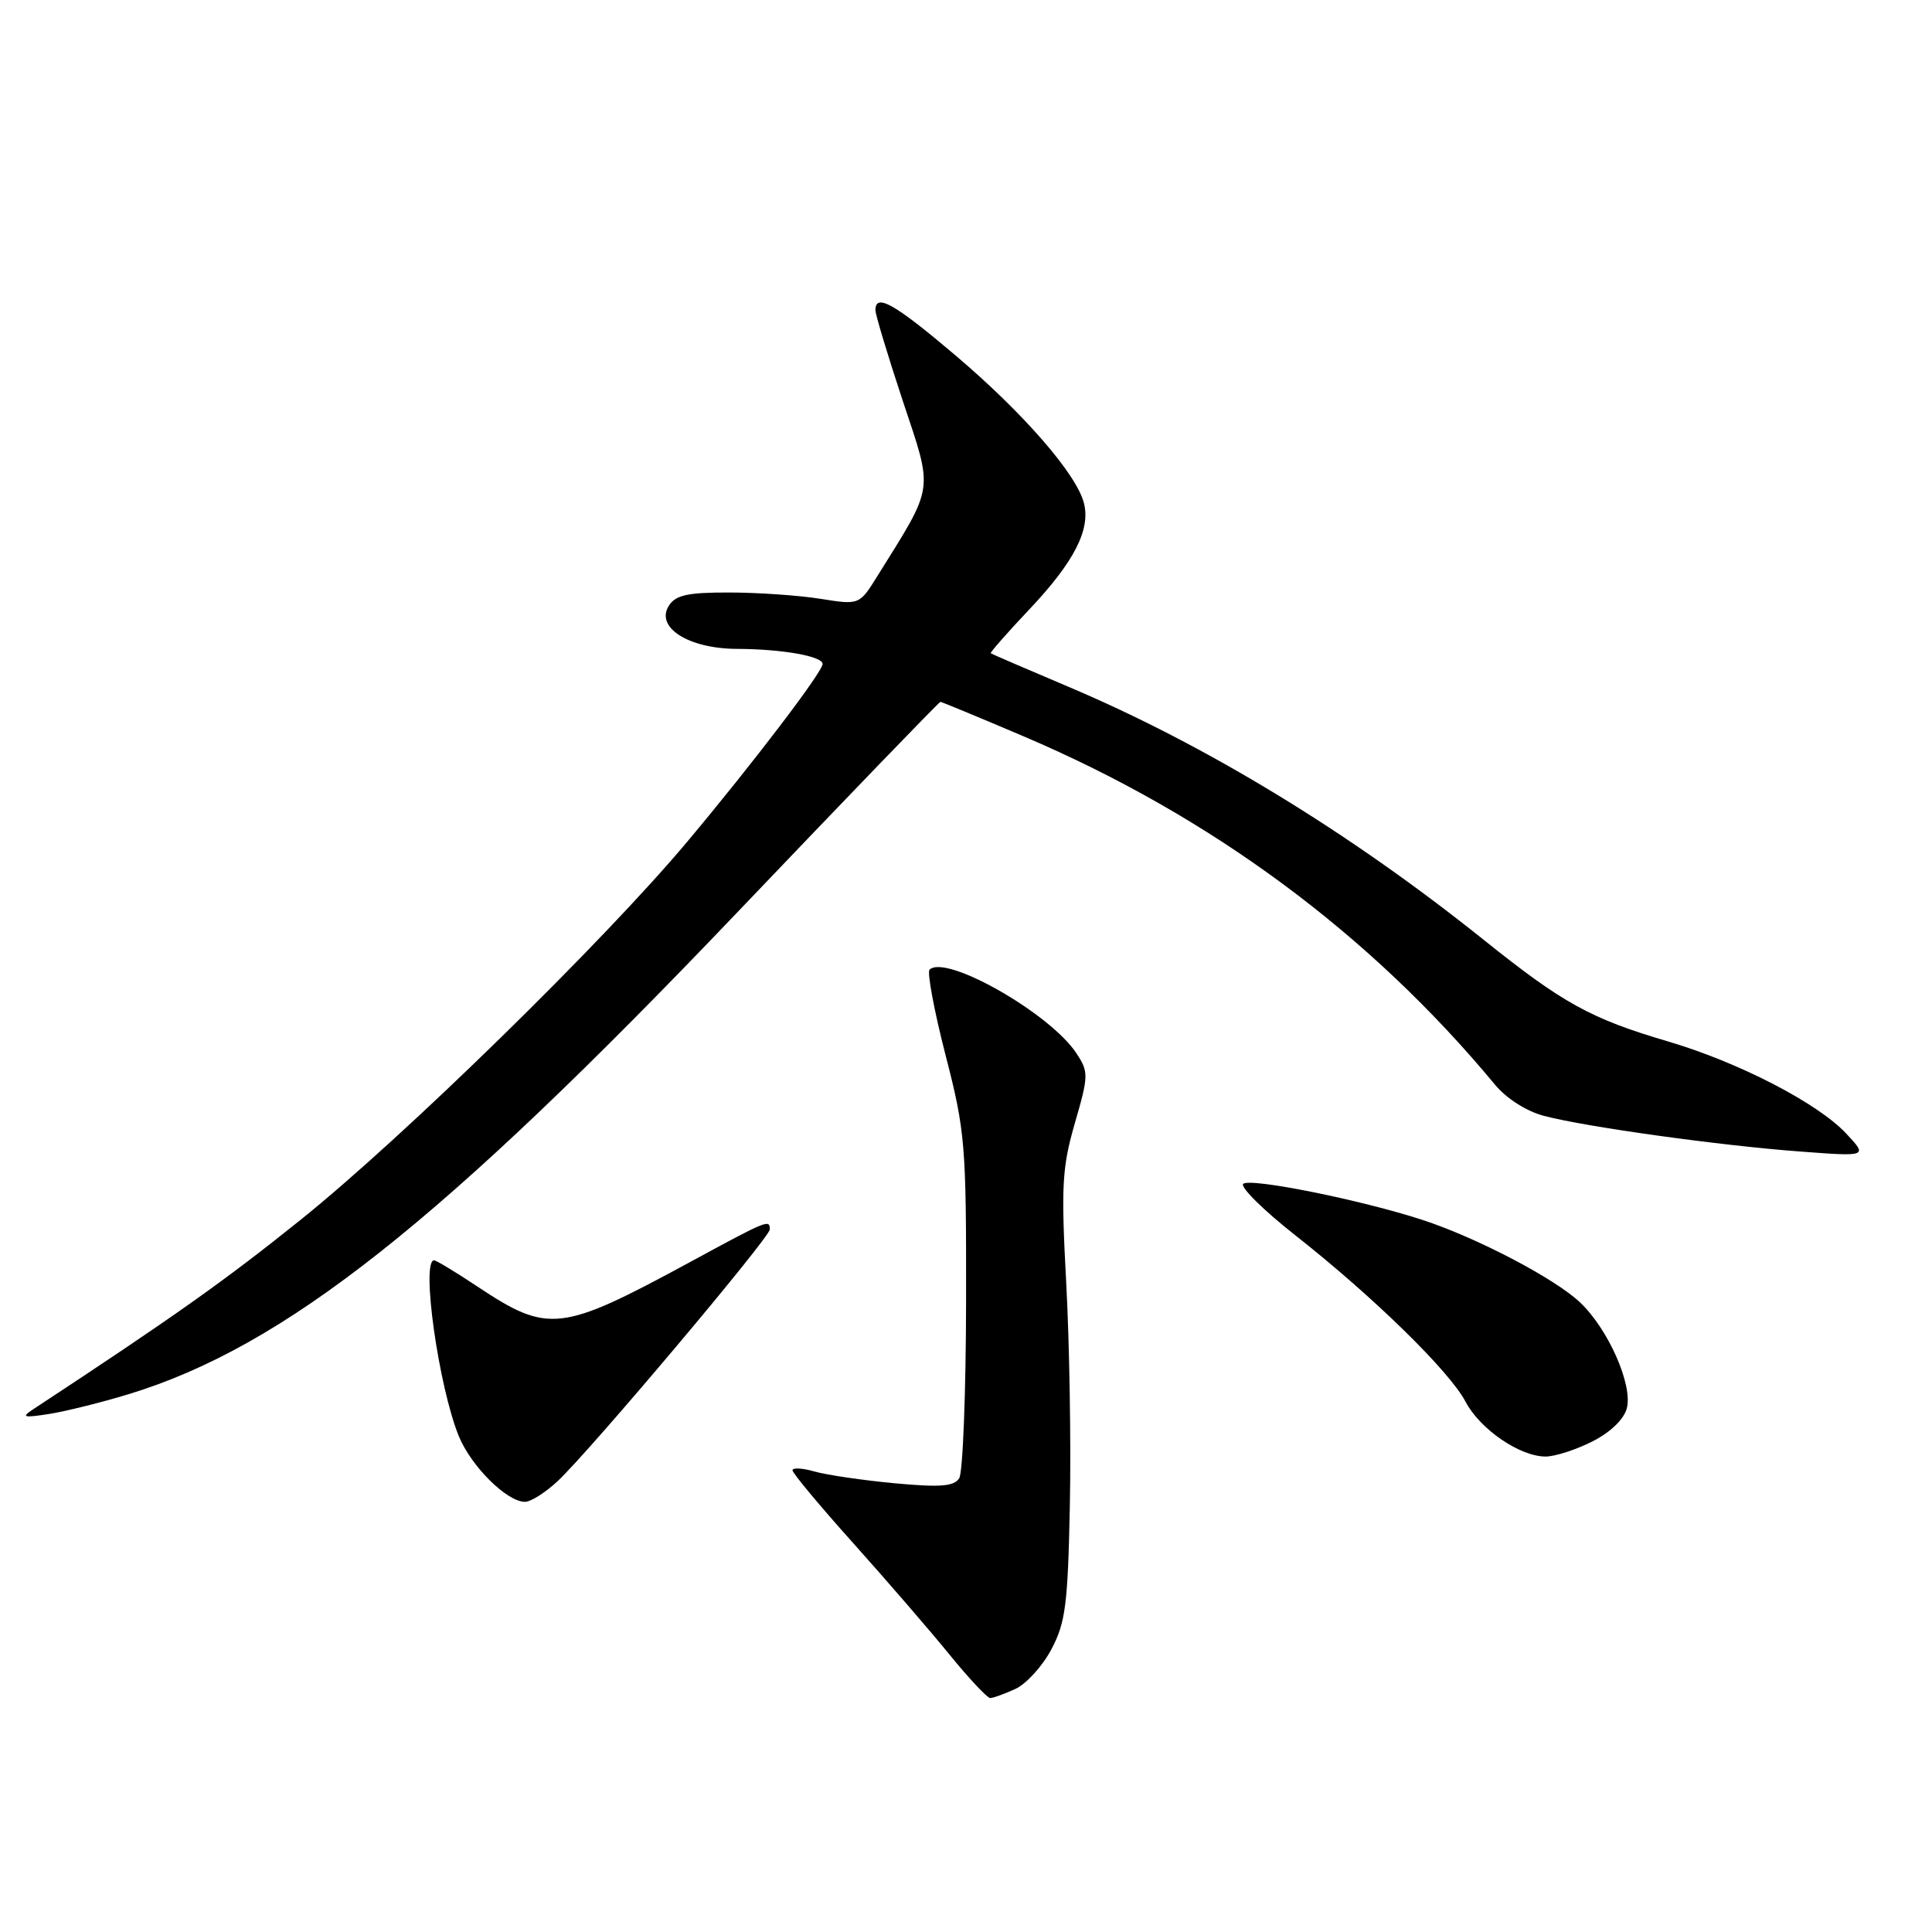 <?xml version="1.0" encoding="UTF-8" standalone="no"?>
<!DOCTYPE svg PUBLIC "-//W3C//DTD SVG 1.1//EN" "http://www.w3.org/Graphics/SVG/1.1/DTD/svg11.dtd" >
<svg xmlns="http://www.w3.org/2000/svg" xmlns:xlink="http://www.w3.org/1999/xlink" version="1.1" viewBox="0 0 256 256">
 <g >
 <path fill="currentColor"
d=" M 134.53 223.80 C 135.98 223.14 138.13 220.78 139.31 218.55 C 141.19 215.02 141.50 212.58 141.76 199.50 C 141.93 191.25 141.71 177.97 141.28 170.00 C 140.59 157.18 140.72 154.73 142.42 148.84 C 144.25 142.53 144.26 142.04 142.64 139.58 C 139.18 134.29 125.29 126.38 123.17 128.49 C 122.83 128.84 123.78 133.93 125.29 139.81 C 127.90 149.92 128.04 151.69 128.01 172.50 C 127.99 184.60 127.58 195.12 127.10 195.88 C 126.41 196.96 124.58 197.10 118.53 196.54 C 114.30 196.14 109.53 195.44 107.92 194.98 C 106.31 194.52 105.00 194.45 105.01 194.82 C 105.01 195.19 108.64 199.55 113.08 204.50 C 117.51 209.45 123.25 216.09 125.82 219.25 C 128.39 222.41 130.82 224.99 131.20 225.00 C 131.59 225.00 133.09 224.46 134.53 223.80 Z  M 73.90 196.25 C 78.19 192.24 102.00 163.98 102.00 162.91 C 102.00 161.53 101.77 161.62 91.29 167.31 C 74.29 176.52 72.66 176.71 63.27 170.48 C 60.39 168.56 57.80 167.00 57.52 167.00 C 55.76 167.00 58.13 183.80 60.80 190.31 C 62.44 194.31 67.17 199.00 69.56 199.00 C 70.34 199.00 72.29 197.76 73.90 196.25 Z  M 211.02 190.99 C 213.43 189.76 215.20 188.04 215.57 186.58 C 216.35 183.46 213.10 176.12 209.38 172.59 C 206.03 169.41 195.69 164.00 188.50 161.65 C 180.44 159.01 165.58 156.02 164.73 156.87 C 164.31 157.29 167.45 160.40 171.73 163.76 C 182.00 171.85 192.09 181.72 194.19 185.73 C 196.11 189.38 201.37 192.99 204.79 193.00 C 206.05 193.00 208.85 192.09 211.02 190.99 Z  M 17.00 184.75 C 37.68 178.45 58.48 162.00 97.61 120.98 C 112.29 105.59 124.44 93.00 124.61 93.00 C 124.77 93.00 129.77 95.07 135.71 97.60 C 160.45 108.15 181.48 123.69 198.09 143.72 C 199.61 145.56 202.28 147.26 204.59 147.86 C 210.11 149.32 227.87 151.79 238.50 152.58 C 247.50 153.26 247.50 153.26 244.61 150.18 C 240.83 146.15 230.37 140.75 221.00 137.99 C 210.76 134.97 207.11 132.96 196.57 124.51 C 178.87 110.33 159.79 98.70 141.50 90.97 C 136.00 88.64 131.40 86.66 131.28 86.56 C 131.16 86.47 133.45 83.86 136.38 80.76 C 142.31 74.49 144.52 70.20 143.63 66.68 C 142.68 62.86 135.63 54.75 126.63 47.11 C 118.52 40.23 116.00 38.80 116.00 41.10 C 116.00 41.70 117.64 47.13 119.64 53.17 C 123.69 65.33 123.86 64.14 116.26 76.33 C 113.87 80.17 113.87 80.17 108.68 79.34 C 105.83 78.89 100.40 78.51 96.61 78.51 C 91.07 78.50 89.51 78.85 88.61 80.29 C 86.83 83.16 91.26 85.95 97.63 85.98 C 103.63 86.00 109.00 86.95 109.00 87.98 C 109.00 89.02 99.84 101.06 91.09 111.50 C 79.97 124.77 53.47 150.69 39.81 161.65 C 29.76 169.72 23.10 174.44 4.39 186.74 C 2.78 187.80 3.09 187.89 6.50 187.36 C 8.70 187.01 13.42 185.84 17.00 184.75 Z "/>
</g>
</svg>